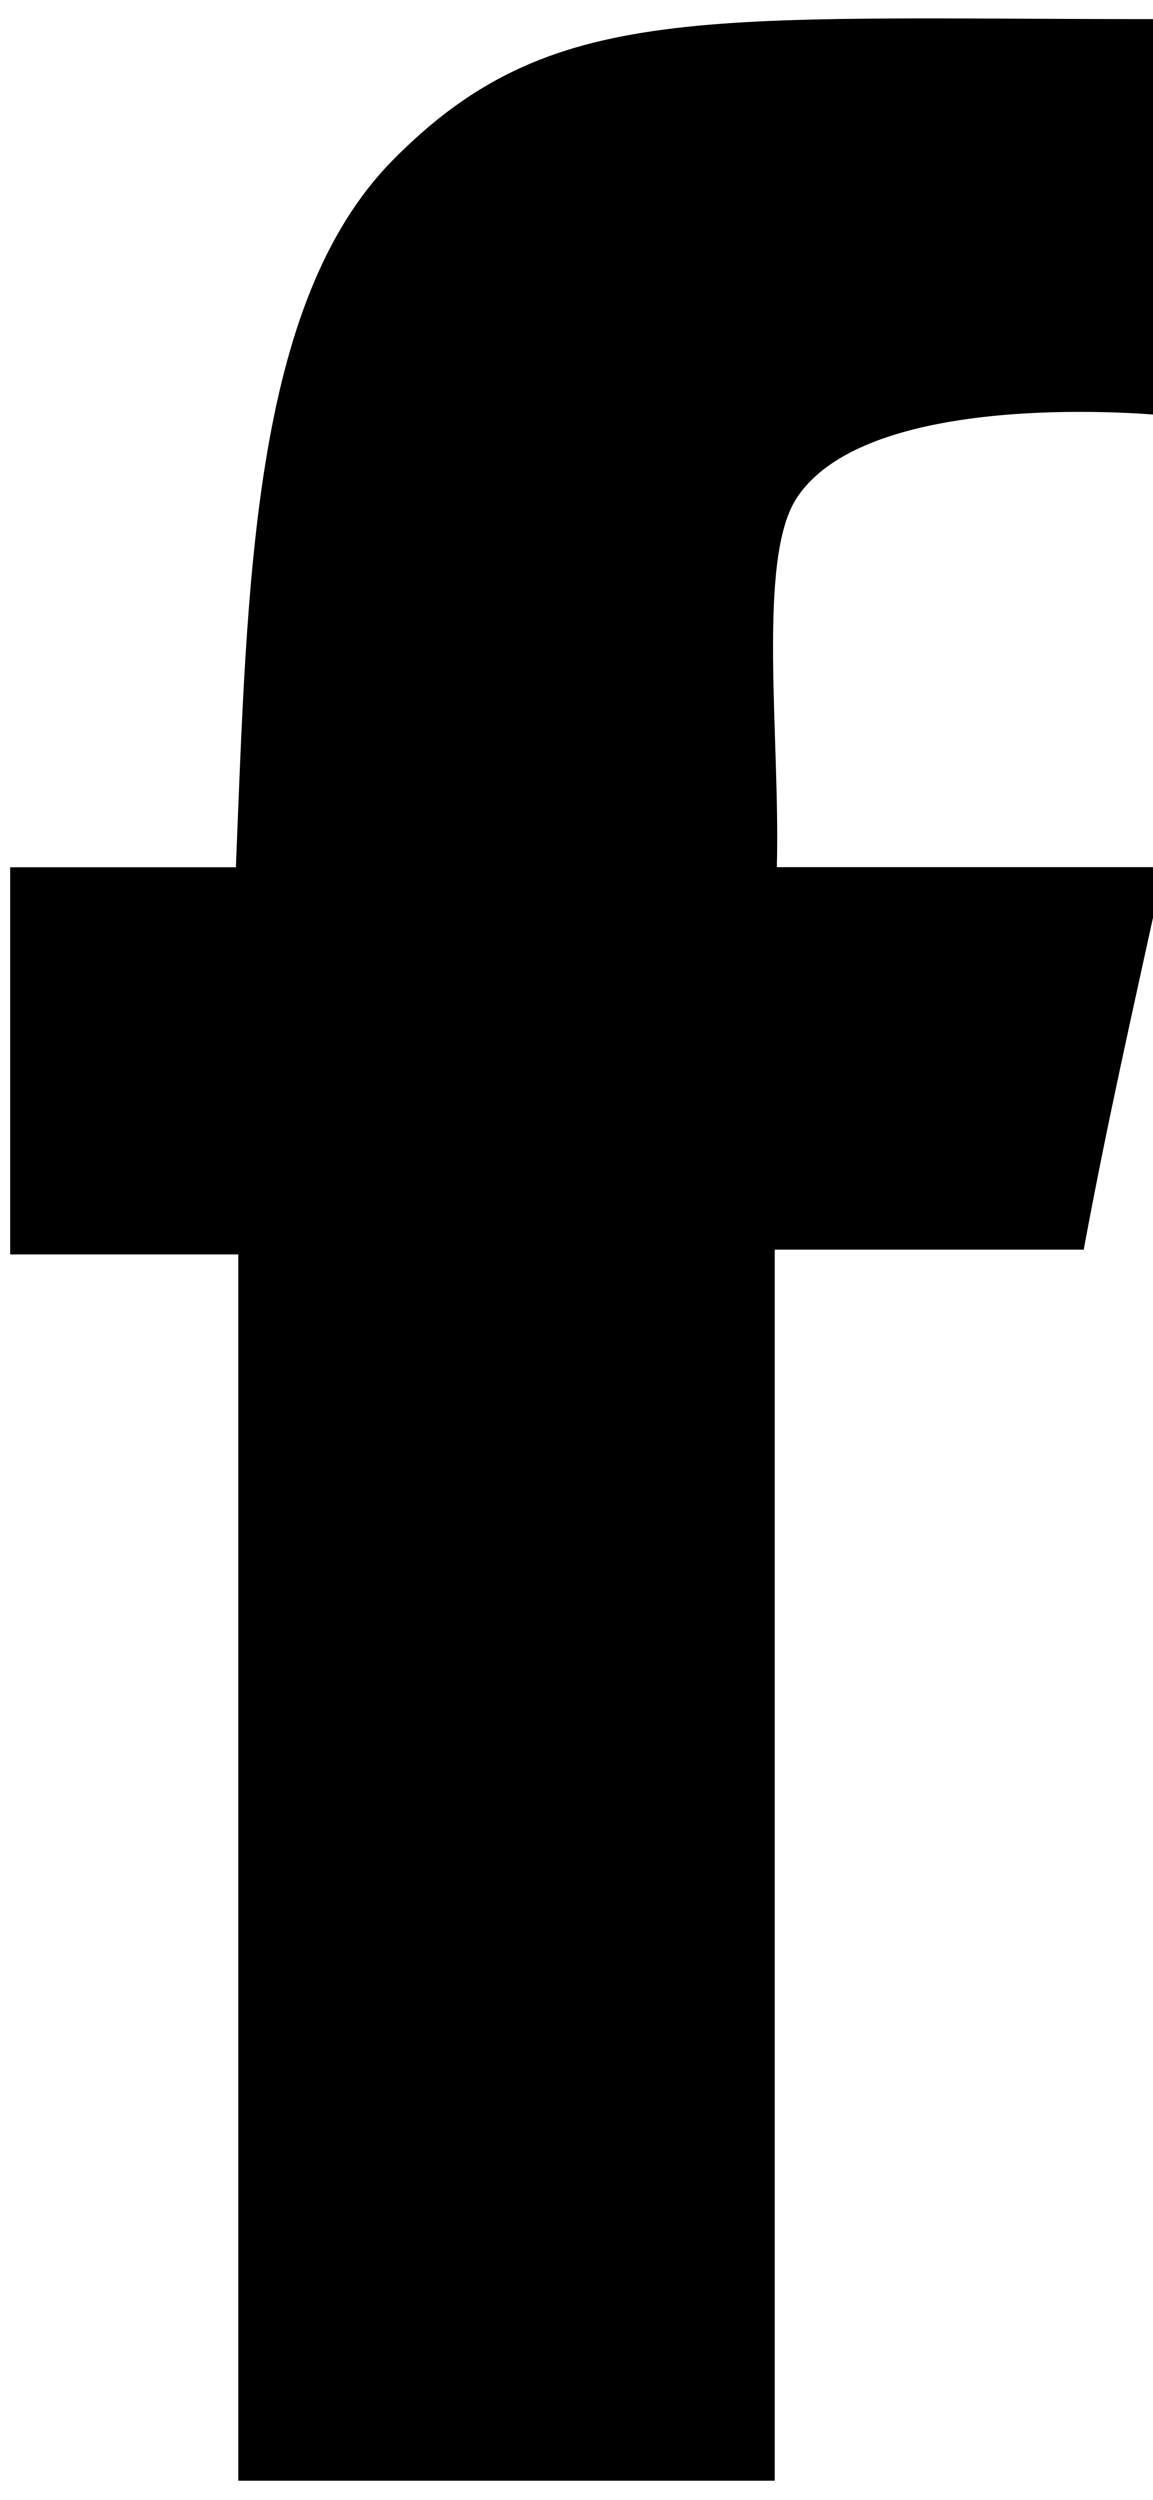 <svg xmlns="http://www.w3.org/2000/svg" width="12" height="26" viewBox="0 0 12 26">
    <g>
        <g>
            <path d="M12.09.199v4.12s-3.038-.302-3.799.862c-.416.636-.169 2.5-.206 3.838h4.03c-.341 1.564-.585 2.624-.836 3.978H8.063v12.804H2.48V13.047H.106V9.02h2.349c.12-2.946.165-5.864 1.629-7.35C5.728-.001 7.297.199 12.089.199z"/>
        </g>
    </g>
</svg>
